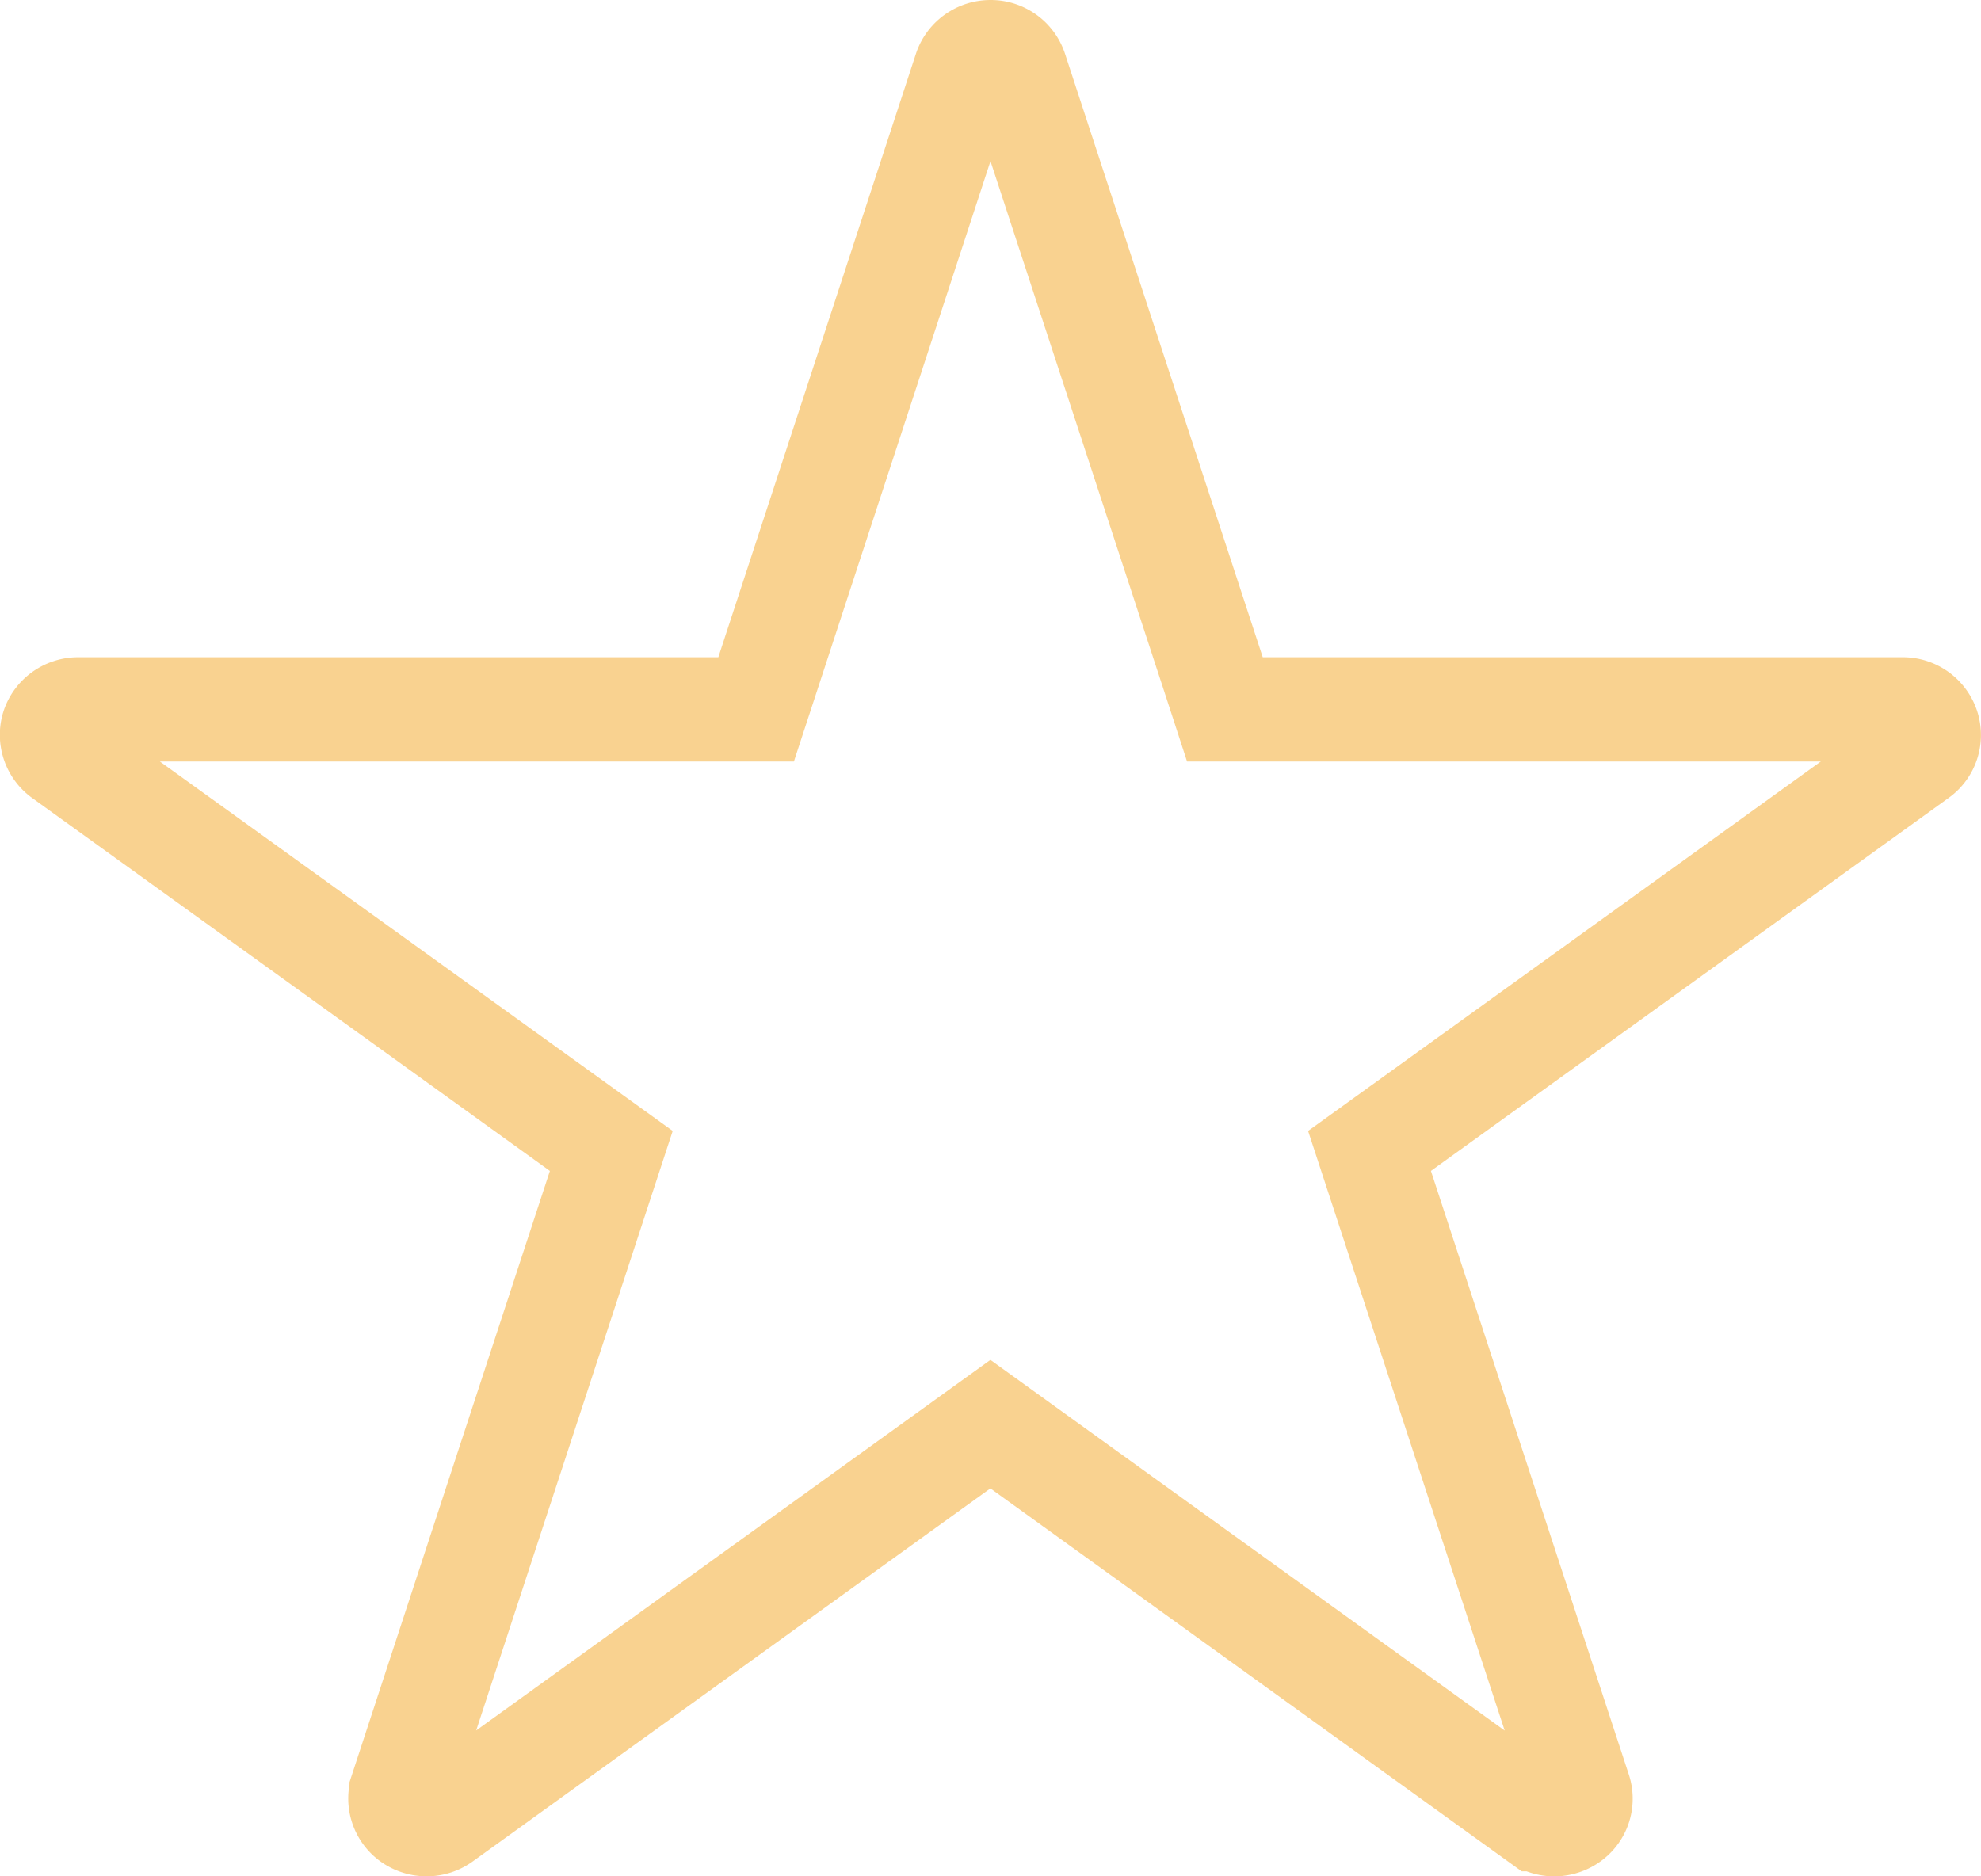 <svg xmlns="http://www.w3.org/2000/svg" width="19" height="18" viewBox="0 0 19 18">
    <path fill="none" fill-rule="evenodd" stroke="#F5A623" d="M14.757 17.452a.257.257 0 0 0 .3 0 .241.241 0 0 0 .09-.273l-2.012-6.138.297-.214 4.965-3.578a.242.242 0 0 0 .09-.274.25.25 0 0 0-.24-.17h-6.499l-.112-.344L9.739.67A.25.25 0 0 0 9.5.5c-.11 0-.206.07-.24.171L7.252 6.805H.75c-.11 0-.206.07-.24.17-.032.1.004.211.09.274l5.263 3.792-.114.348-1.897 5.788a.245.245 0 0 0 .09.275c.09.064.21.064.299 0l5.258-3.79 5.257 3.79z" opacity=".5"/>
</svg>
